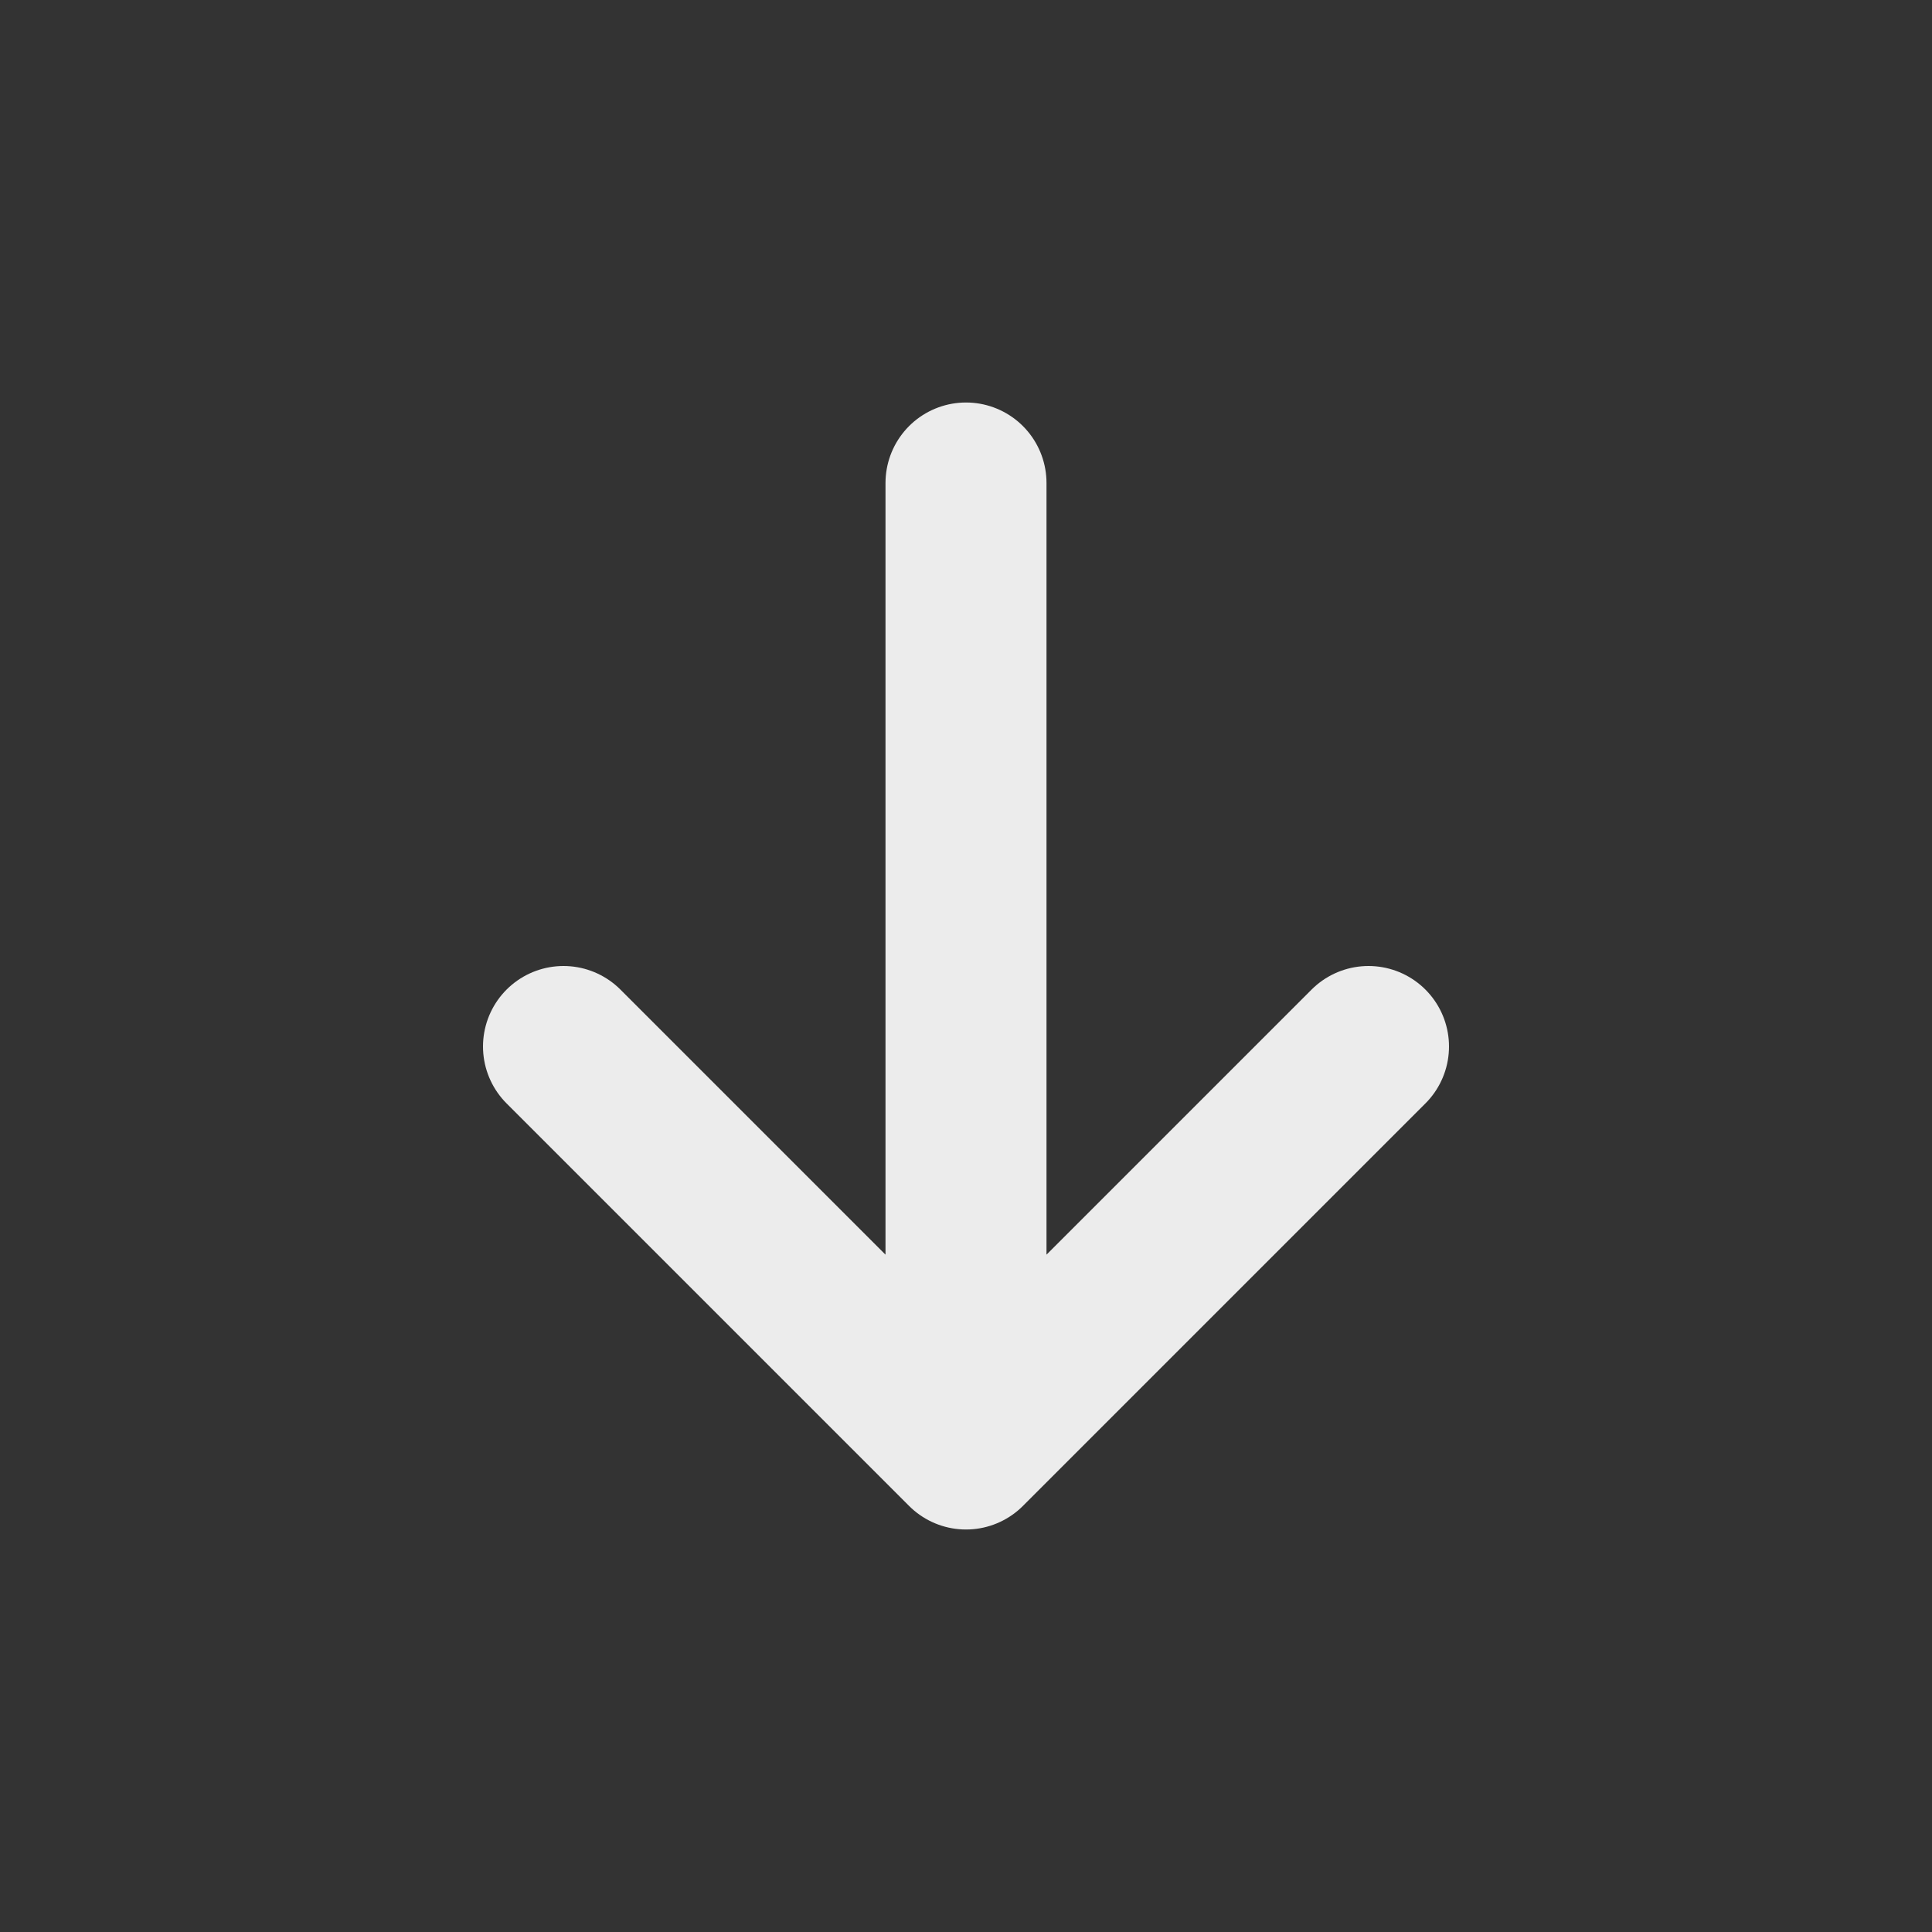<svg width="24" height="24" viewBox="0 0 24 24" fill="none"><rect x="0" y="0" width="24" height="24" fill="#333333" stroke="none"/><path d="M17 13L12 18L7 13M12 6L12 17" stroke="#ececec" stroke-width="2" stroke-linecap="round" stroke-linejoin="round"></path></svg>